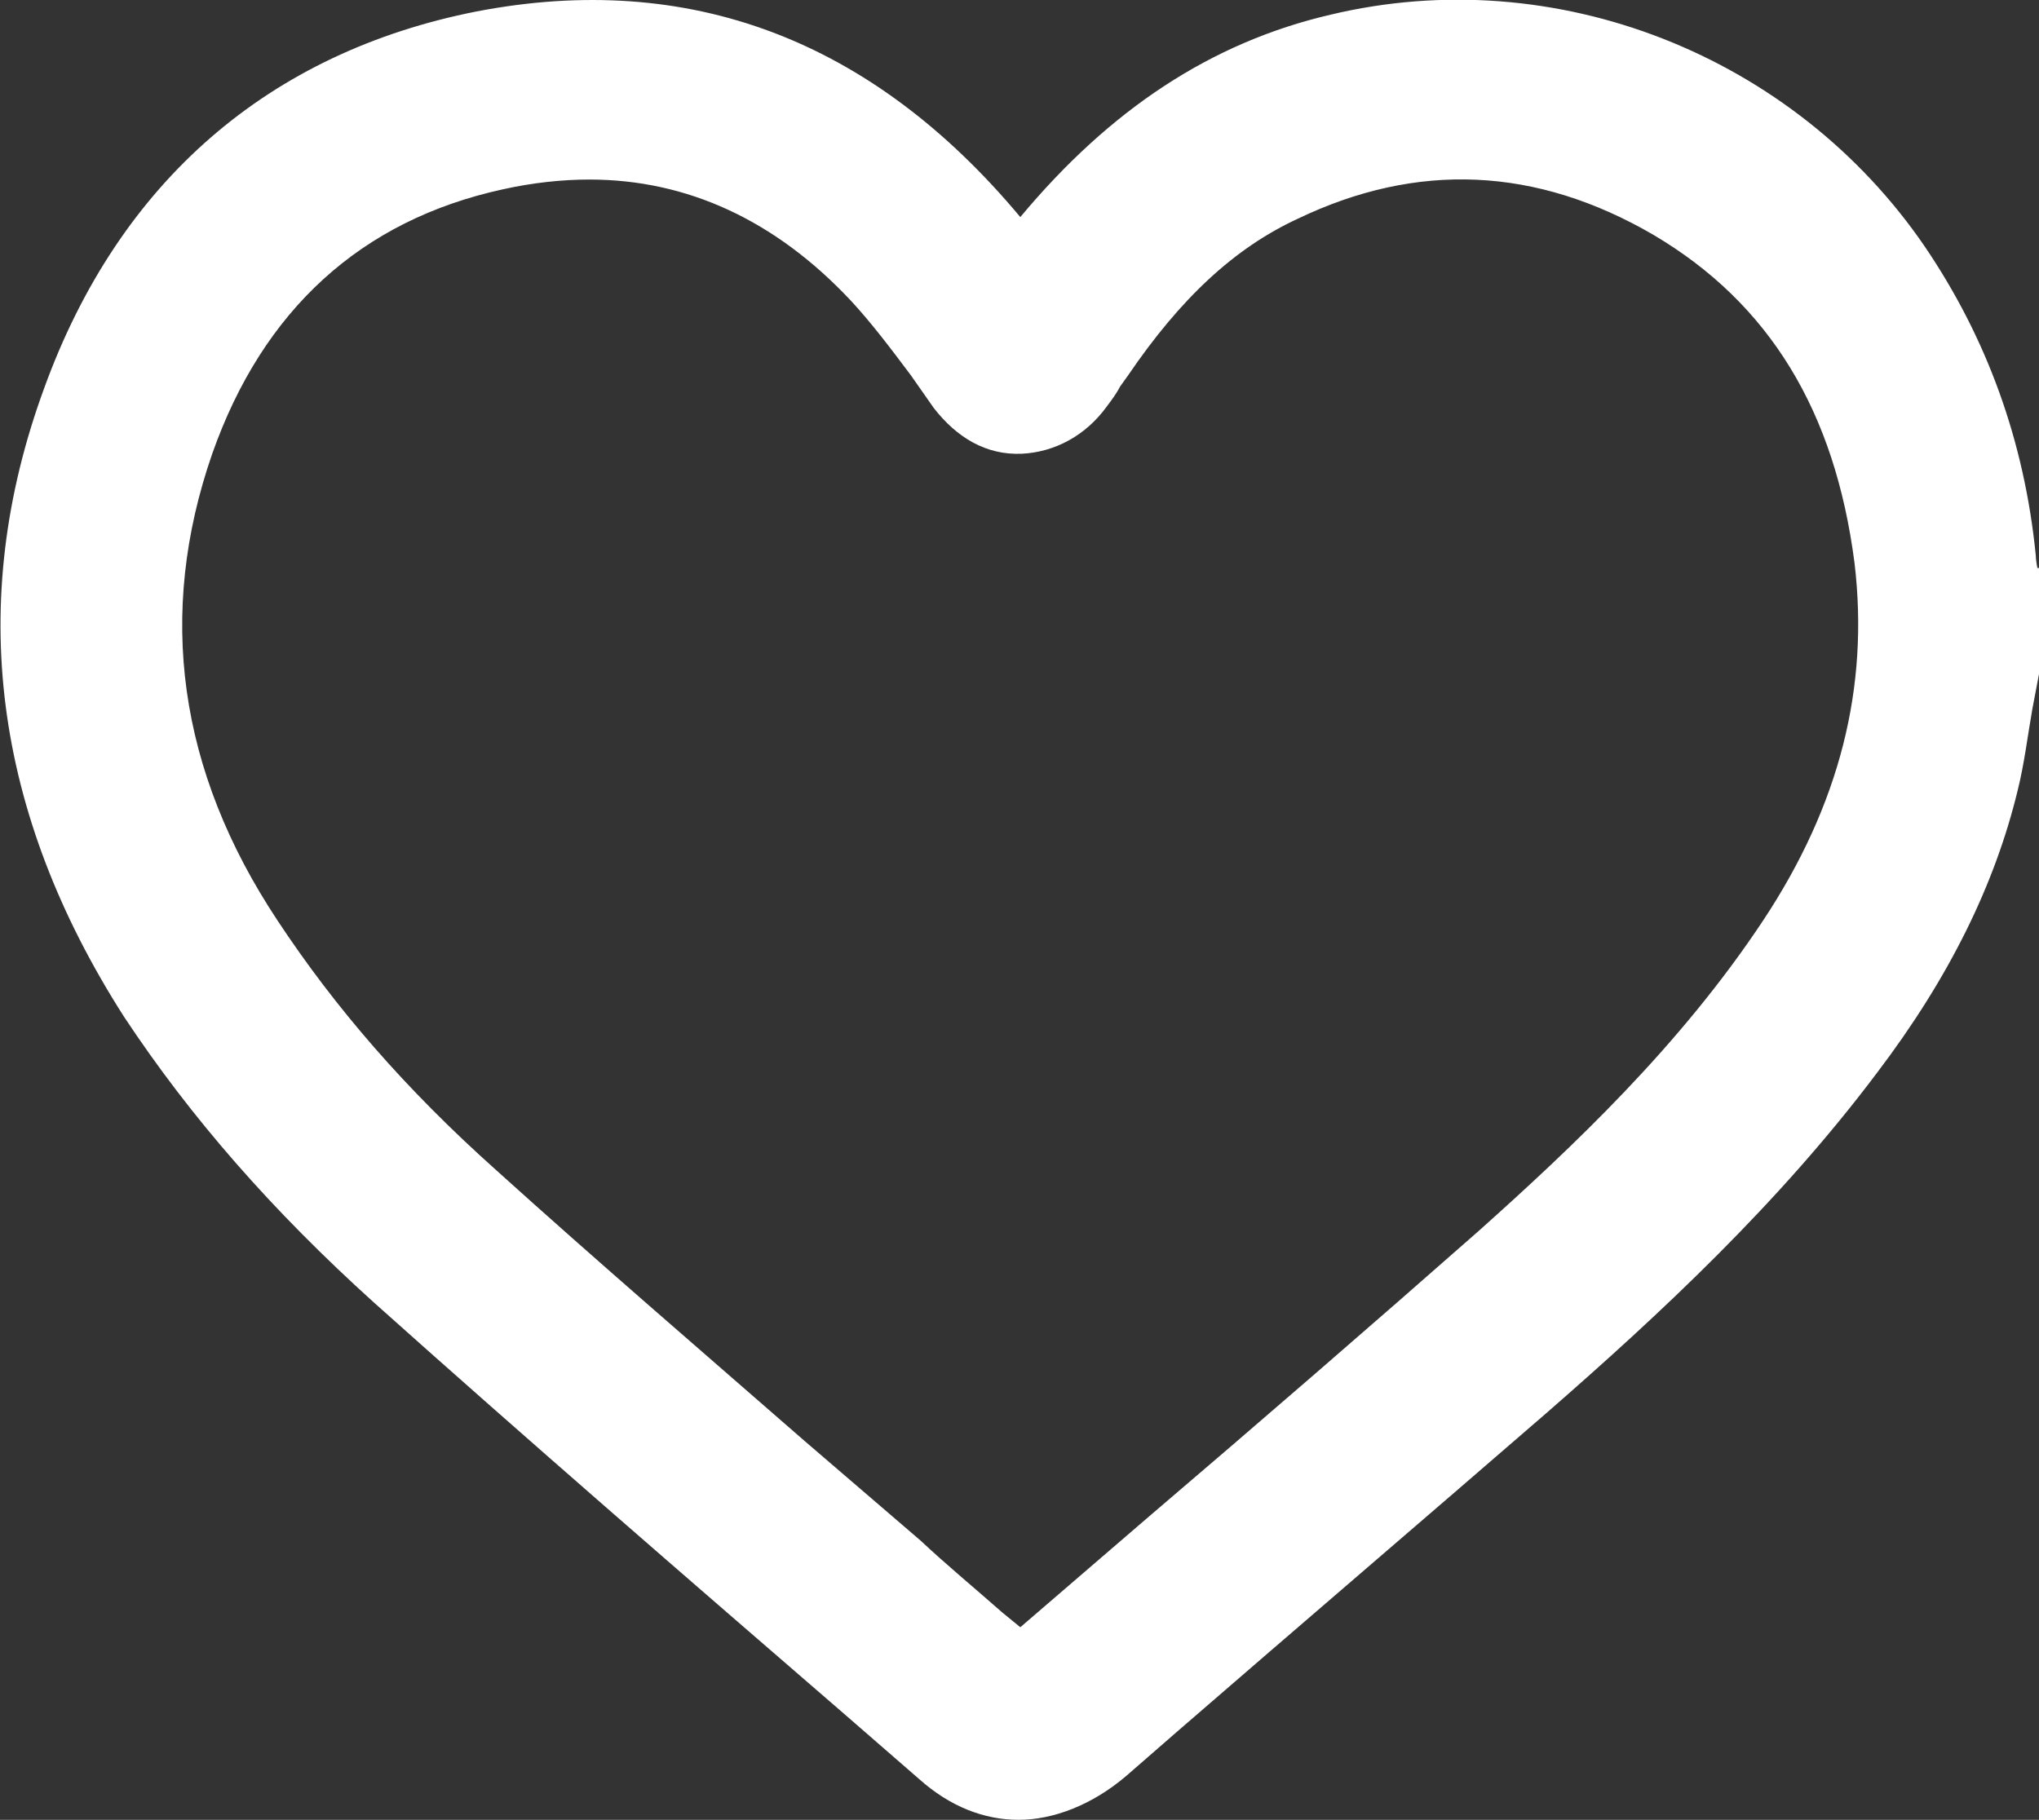 <?xml version="1.0" encoding="UTF-8"?>
<svg id="Layer_2" data-name="Layer 2" xmlns="http://www.w3.org/2000/svg" viewBox="0 0 12.49 11.15">
  <rect x="0" y="0" width="12.49" height="11.15" fill="#333333" stroke="none"/>
  <defs>
    <style>
      .cls-1 {
        fill: #fff;
        stroke-width: 0px;
      }
    </style>
  </defs>
  <g id="hero">
    <g id="bar_buttons">
      <g id="Donate">
        <g id="Heart">
          <path class="cls-1" d="M12.48,3.48s-.01-.05-.01-.08c-.07-.7-.3-1.33-.68-1.89C10.99.34,9.53-.24,8.15.09c-.73.17-1.35.58-1.9,1.24C5.34.24,4.22-.18,2.92.07,1.65.32.73,1.11.27,2.38c-.48,1.31-.31,2.6.49,3.85.41.62.91,1.19,1.53,1.75.95.85,1.92,1.69,2.88,2.52l.46.4c.19.17.4.25.61.25s.45-.09.66-.27l.31-.27c.75-.65,1.51-1.3,2.26-1.95.7-.61,1.43-1.29,2.03-2.09.44-.58.72-1.15.86-1.73.04-.16.06-.33.09-.5l.04-.21v-.65ZM10.8,5.64c-.51.77-1.17,1.39-1.74,1.9-.67.59-1.34,1.17-2.02,1.75l-.79.68-.11-.09c-.17-.15-.34-.29-.5-.44l-.71-.61c-.63-.55-1.27-1.1-1.89-1.66-.56-.5-.99-1-1.34-1.53-.61-.92-.74-1.88-.4-2.86.31-.88.91-1.43,1.78-1.62.18-.04.36-.06.53-.06.6,0,1.14.25,1.6.74.13.14.25.3.37.46l.14.2c.14.18.32.29.54.28.2-.01.39-.11.52-.29.03-.04.06-.08.08-.12l.05-.07c.32-.47.65-.78,1.04-.96.73-.35,1.46-.32,2.18.1.71.42,1.11,1.08,1.23,2.01.09.76-.09,1.48-.56,2.19Z"/>
        </g>
      </g>
    </g>
  </g>
</svg>